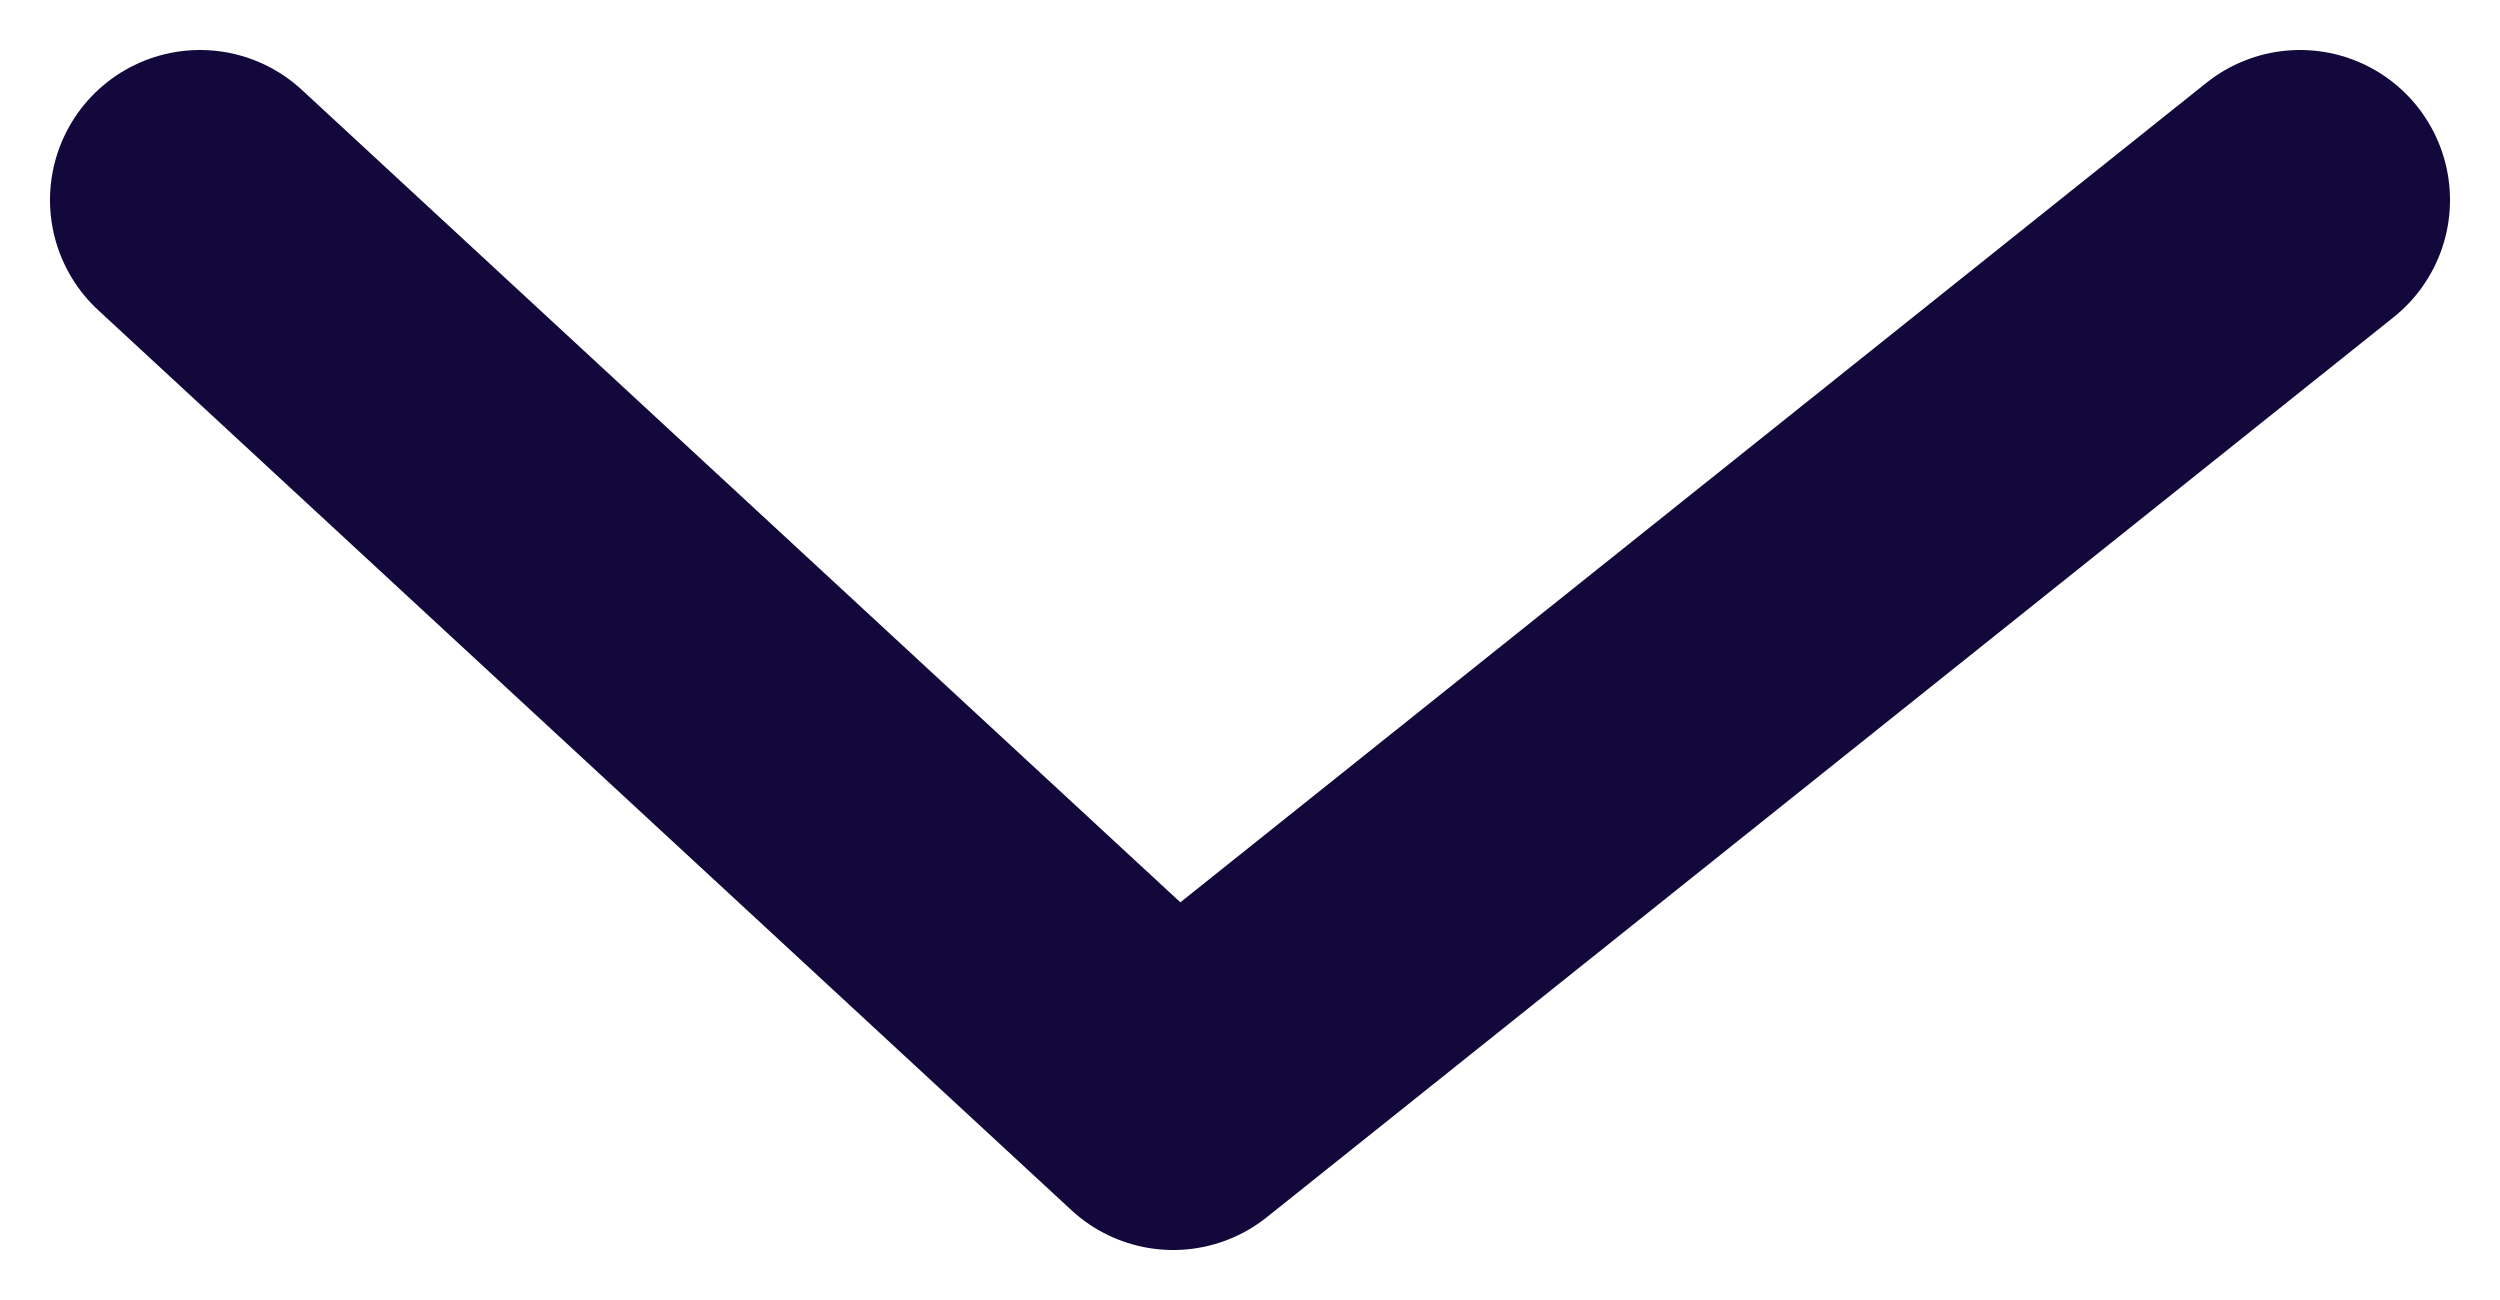 <svg width="25" height="13" viewBox="0 0 25 13" fill="none" xmlns="http://www.w3.org/2000/svg">
<path d="M2 2L11.732 11L23 2" stroke="#12083B" stroke-width="3" stroke-linecap="round" stroke-linejoin="round"/>
</svg>
